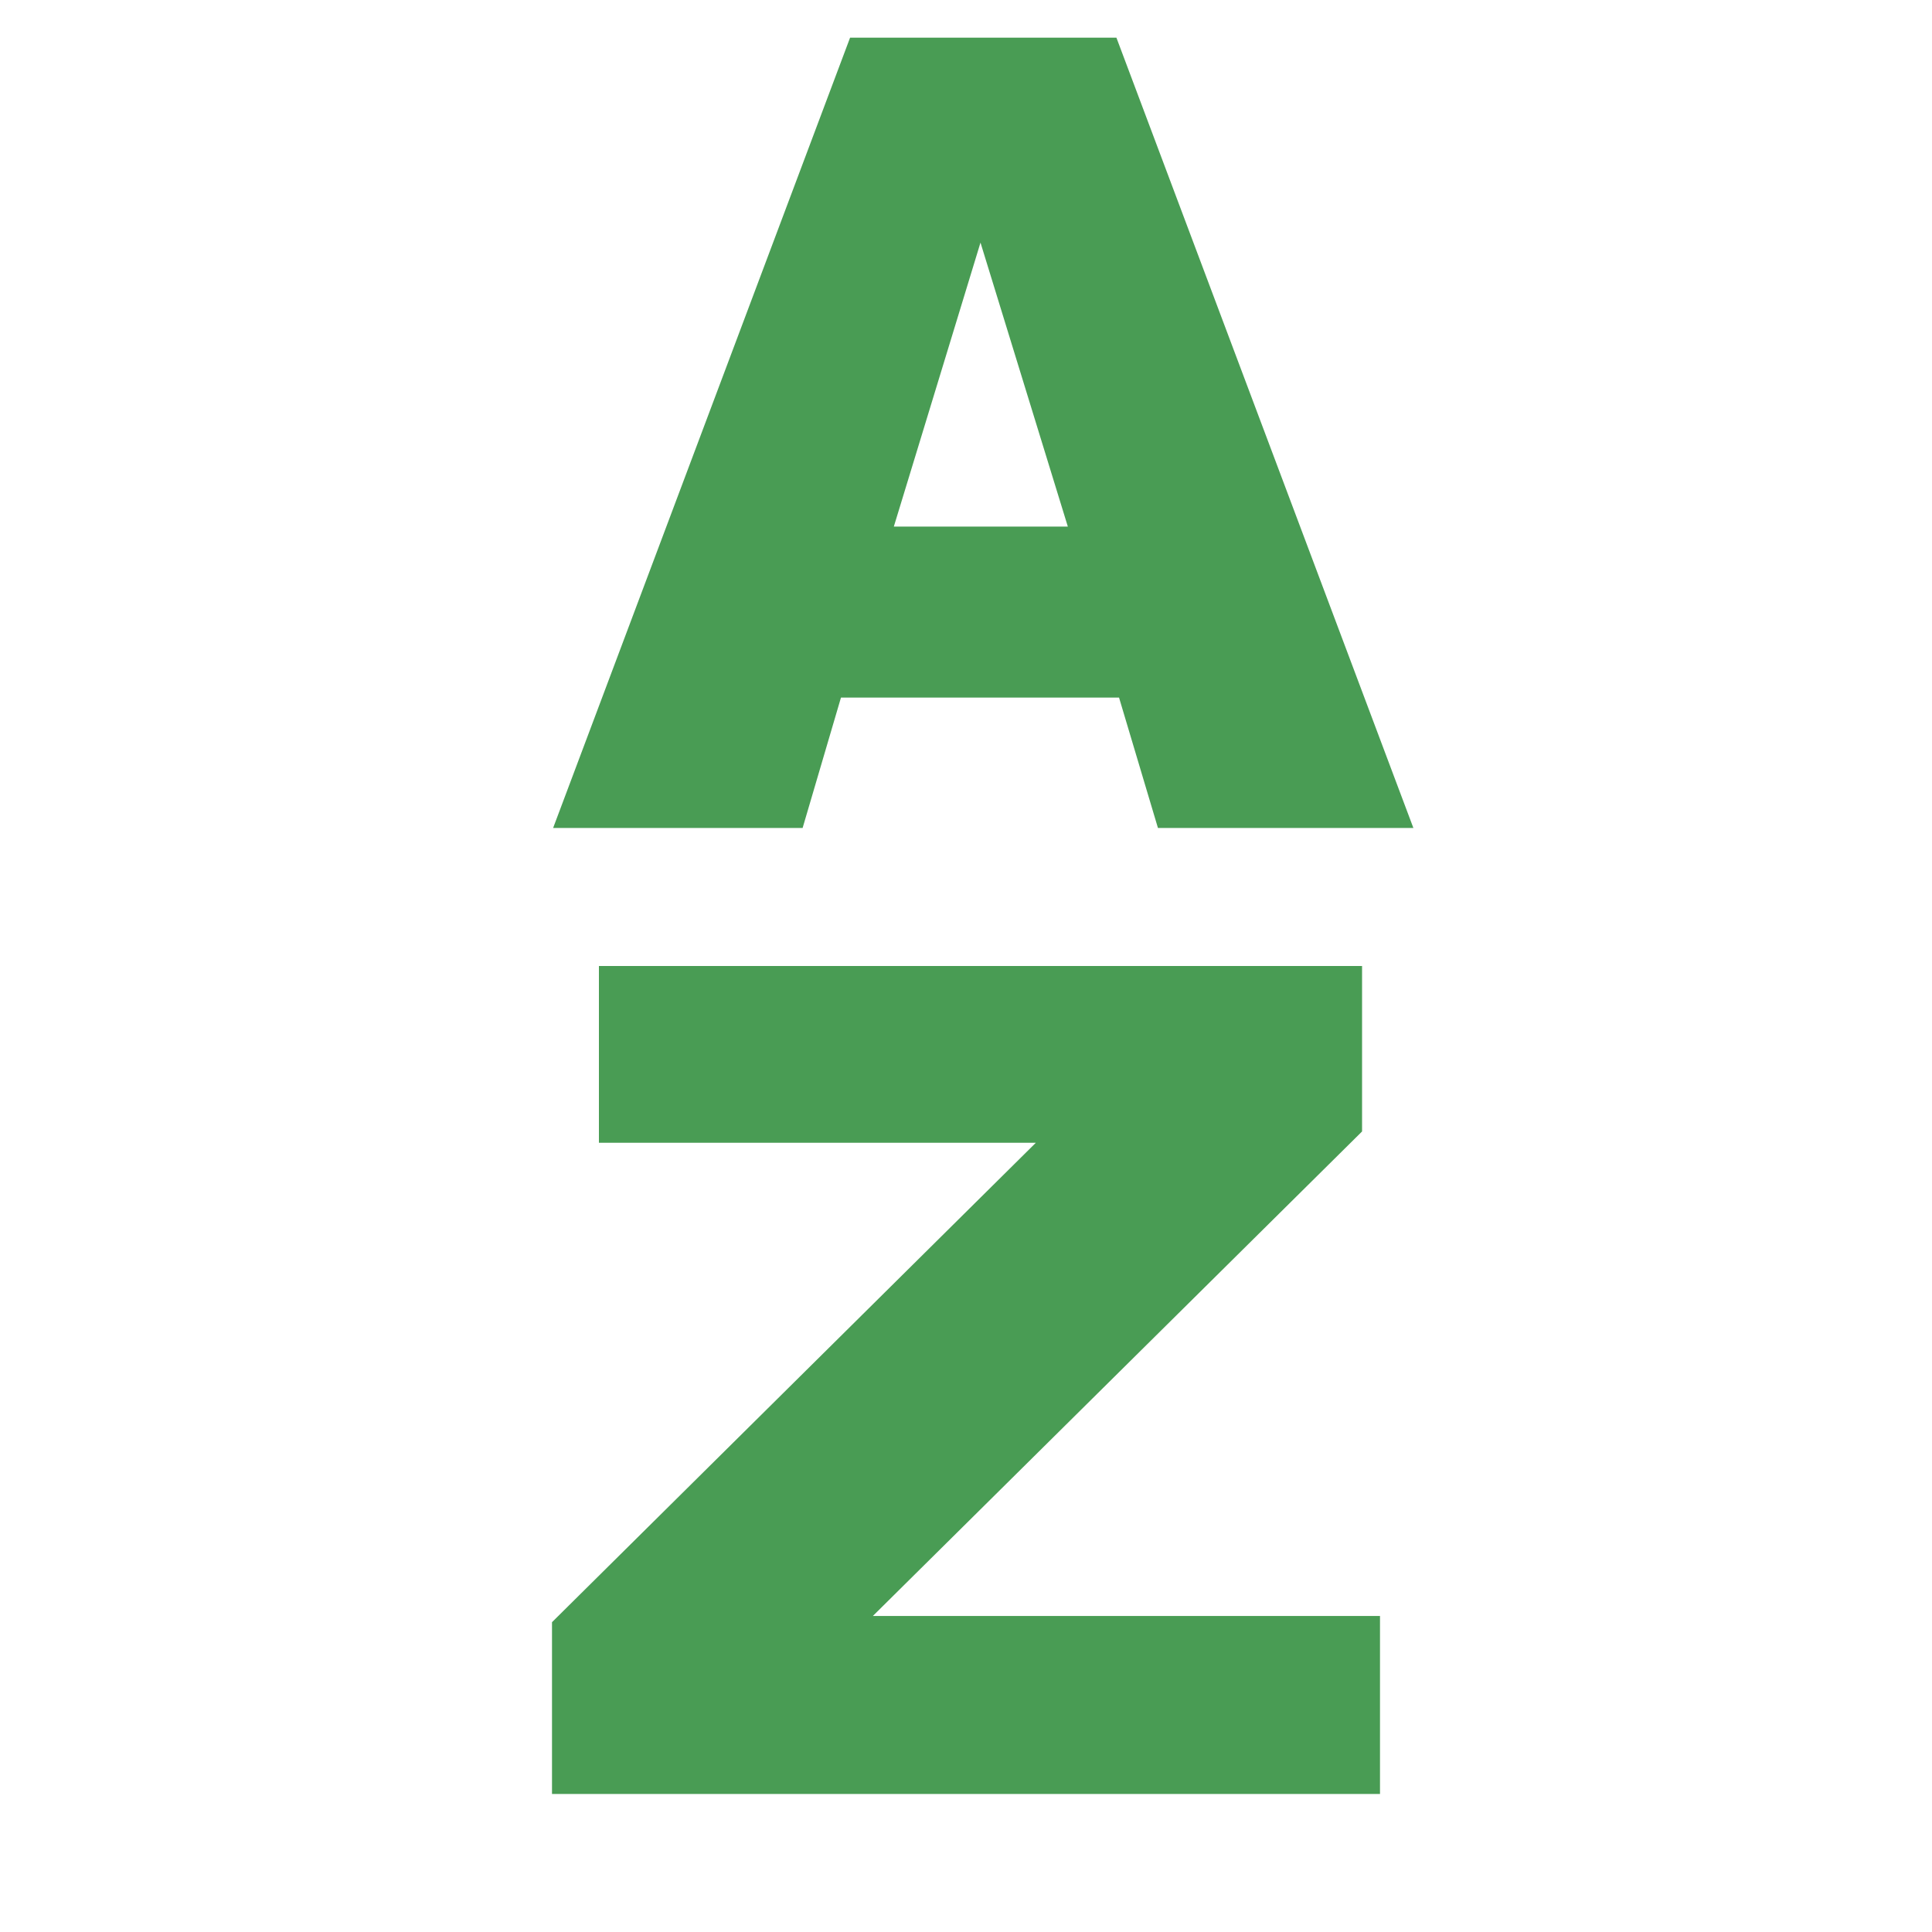 <?xml version="1.0" encoding="UTF-8"?>
<svg width="14px" height="14px" viewBox="0 0 14 14" version="1.1" xmlns="http://www.w3.org/2000/svg" xmlns:xlink="http://www.w3.org/1999/xlink">
    <title>ascSort_dark</title>
    <g id="ascSort_dark" stroke="none" fill="none" fill-rule="evenodd" stroke-width="1">
        <g id="Z" transform="translate(3.566, 7.273)" fill="#499C54">
            <polygon id="Path" fill-rule="nonzero" points="0.774 -0.273 6.304 -0.273 6.304 0.926 2.759 4.437 6.434 4.437 6.434 5.727 0.434 5.727 0.434 4.482 3.94 1.008 0.774 1.008"></polygon>
        </g>
        <g id="A" transform="translate(4, -3)" fill="#499C54">
            <path d="M4.109,8.055 L2.094,8.055 L1.816,9 L0.008,9 L2.16,3.273 L4.09,3.273 L6.242,9 L4.391,9 L4.109,8.055 Z M3.738,6.816 L3.105,4.758 L2.477,6.816 L3.738,6.816 Z" id="Shape" fill-rule="nonzero"></path>
        </g>
    </g>
</svg>